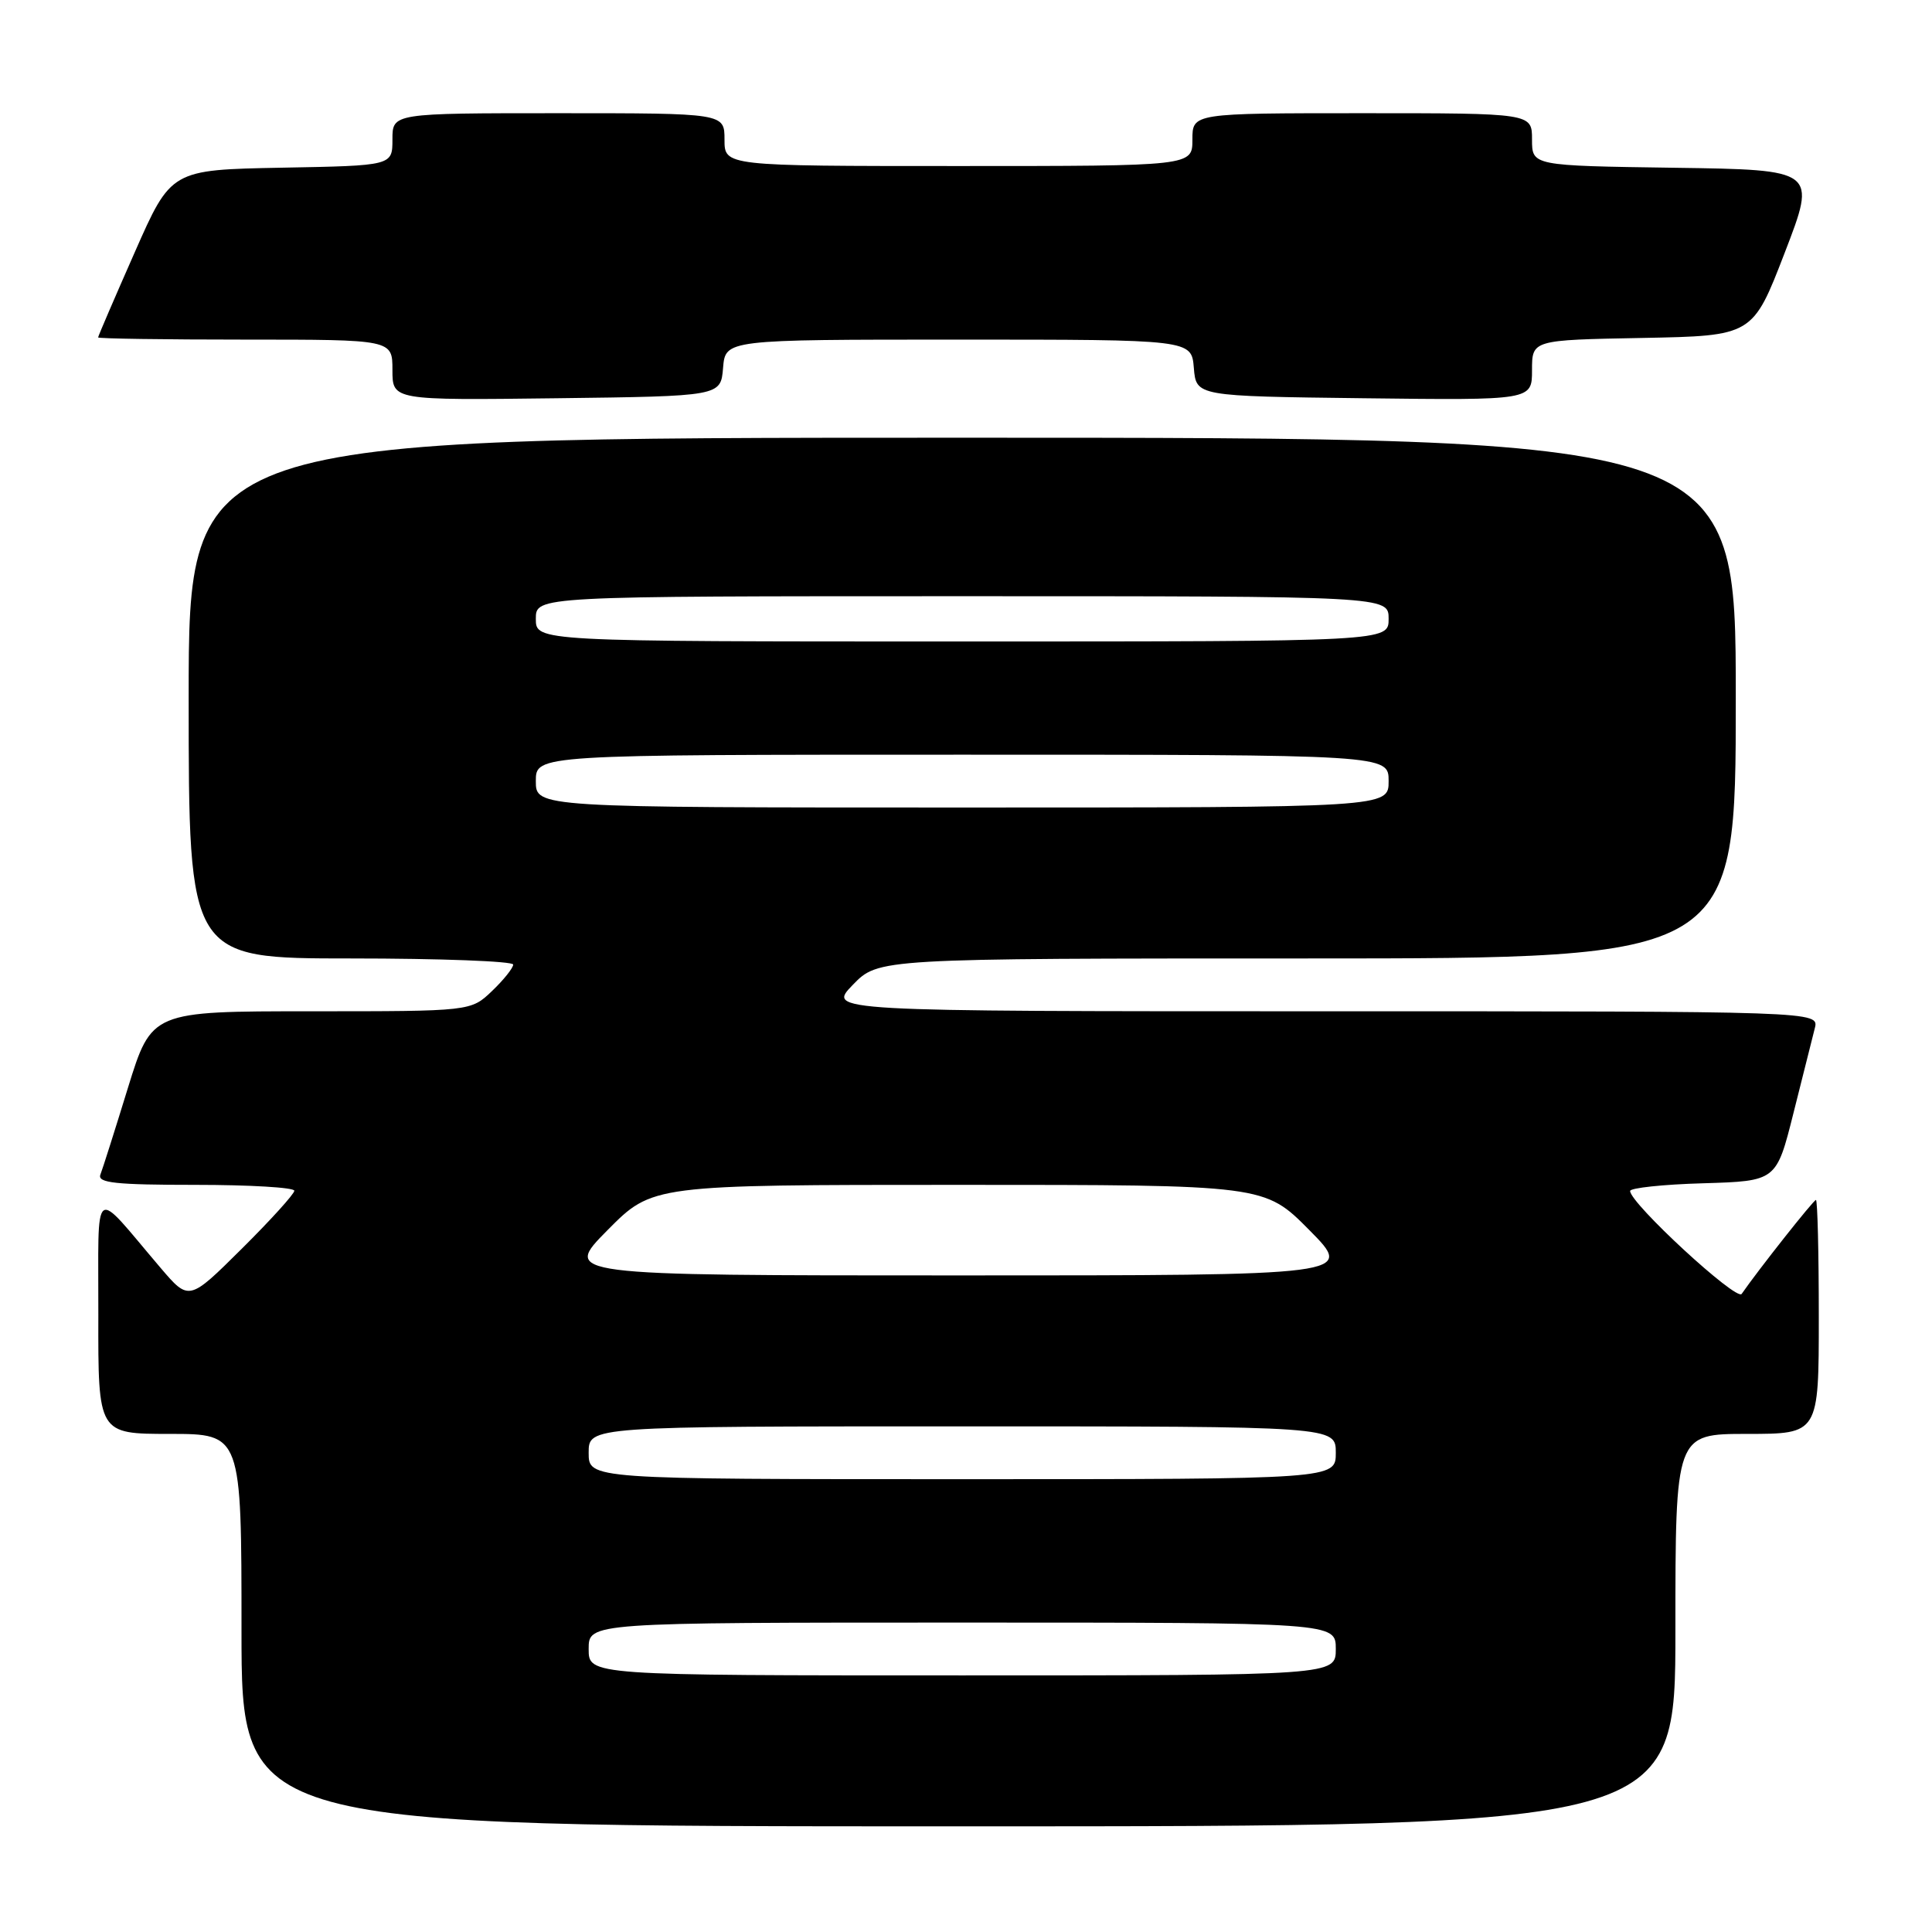<?xml version="1.0" encoding="UTF-8" standalone="no"?>
<!DOCTYPE svg PUBLIC "-//W3C//DTD SVG 1.1//EN" "http://www.w3.org/Graphics/SVG/1.1/DTD/svg11.dtd" >
<svg xmlns="http://www.w3.org/2000/svg" xmlns:xlink="http://www.w3.org/1999/xlink" version="1.1" viewBox="0 0 256 256">
 <g >
 <path fill="currentColor"
d=" M 222.00 216.00 C 222.00 190.00 222.00 190.00 231.50 190.00 C 241.00 190.00 241.00 190.00 241.00 174.50 C 241.00 165.97 240.83 159.00 240.62 159.00 C 240.30 159.00 232.94 168.32 230.78 171.45 C 230.10 172.45 216.00 159.44 216.00 157.81 C 216.00 157.41 220.36 156.94 225.69 156.79 C 235.38 156.50 235.38 156.50 237.64 147.50 C 238.89 142.55 240.16 137.49 240.47 136.25 C 241.04 134.00 241.04 134.00 175.32 134.00 C 109.61 134.00 109.61 134.00 113.00 130.50 C 116.39 127.00 116.39 127.00 173.20 127.00 C 230.00 127.00 230.00 127.00 230.00 92.50 C 230.00 58.00 230.00 58.00 127.50 58.00 C 25.00 58.00 25.00 58.00 25.00 92.50 C 25.00 127.00 25.00 127.00 46.50 127.00 C 58.33 127.00 68.00 127.37 68.00 127.81 C 68.00 128.26 66.74 129.84 65.20 131.31 C 62.39 134.00 62.39 134.00 41.24 134.00 C 20.09 134.00 20.09 134.00 16.95 144.15 C 15.23 149.74 13.59 154.91 13.30 155.65 C 12.89 156.74 15.32 157.00 25.89 157.00 C 33.10 157.00 39.00 157.35 39.00 157.78 C 39.00 158.20 35.86 161.67 32.02 165.48 C 25.04 172.41 25.04 172.41 21.27 167.99 C 12.08 157.21 13.07 156.46 13.03 174.25 C 13.00 190.00 13.00 190.00 22.50 190.00 C 32.00 190.00 32.00 190.00 32.00 216.00 C 32.00 242.00 32.00 242.00 127.00 242.00 C 222.00 242.00 222.00 242.00 222.00 216.00 Z  M 95.81 48.75 C 96.12 45.00 96.12 45.00 127.00 45.00 C 157.88 45.00 157.88 45.00 158.19 48.75 C 158.50 52.50 158.50 52.50 180.75 52.77 C 203.00 53.04 203.00 53.04 203.00 49.05 C 203.00 45.05 203.00 45.05 217.62 44.78 C 232.24 44.50 232.24 44.50 236.48 33.50 C 240.72 22.50 240.72 22.50 221.86 22.23 C 203.00 21.96 203.00 21.96 203.00 18.48 C 203.00 15.00 203.00 15.00 180.50 15.00 C 158.00 15.00 158.00 15.00 158.00 18.50 C 158.00 22.00 158.00 22.00 127.00 22.00 C 96.00 22.00 96.00 22.00 96.00 18.50 C 96.00 15.00 96.00 15.00 74.00 15.00 C 52.00 15.00 52.00 15.00 52.00 18.47 C 52.00 21.95 52.00 21.95 37.34 22.22 C 22.67 22.50 22.67 22.50 17.84 33.46 C 15.18 39.49 13.00 44.55 13.00 44.71 C 13.00 44.87 21.77 45.00 32.50 45.00 C 52.00 45.00 52.00 45.00 52.00 49.02 C 52.00 53.04 52.00 53.04 73.75 52.77 C 95.50 52.50 95.50 52.50 95.81 48.75 Z  M 78.00 218.50 C 78.00 215.00 78.00 215.00 127.50 215.00 C 177.00 215.00 177.00 215.00 177.00 218.50 C 177.00 222.00 177.00 222.00 127.50 222.00 C 78.00 222.00 78.00 222.00 78.00 218.50 Z  M 78.00 192.50 C 78.00 189.00 78.00 189.00 127.50 189.00 C 177.00 189.00 177.00 189.00 177.00 192.50 C 177.00 196.00 177.00 196.00 127.50 196.00 C 78.00 196.00 78.00 196.00 78.00 192.50 Z  M 80.50 163.00 C 86.44 157.00 86.44 157.00 127.00 157.00 C 167.56 157.00 167.56 157.00 173.50 163.00 C 179.44 169.00 179.44 169.00 127.00 169.00 C 74.56 169.00 74.56 169.00 80.50 163.00 Z  M 71.00 103.50 C 71.00 100.00 71.00 100.00 127.50 100.00 C 184.00 100.00 184.00 100.00 184.00 103.50 C 184.00 107.00 184.00 107.00 127.50 107.00 C 71.00 107.00 71.00 107.00 71.00 103.50 Z  M 71.00 82.00 C 71.00 79.00 71.00 79.00 127.50 79.00 C 184.00 79.00 184.00 79.00 184.00 82.00 C 184.00 85.00 184.00 85.00 127.50 85.00 C 71.00 85.00 71.00 85.00 71.00 82.00 Z "/>
</g>
</svg>